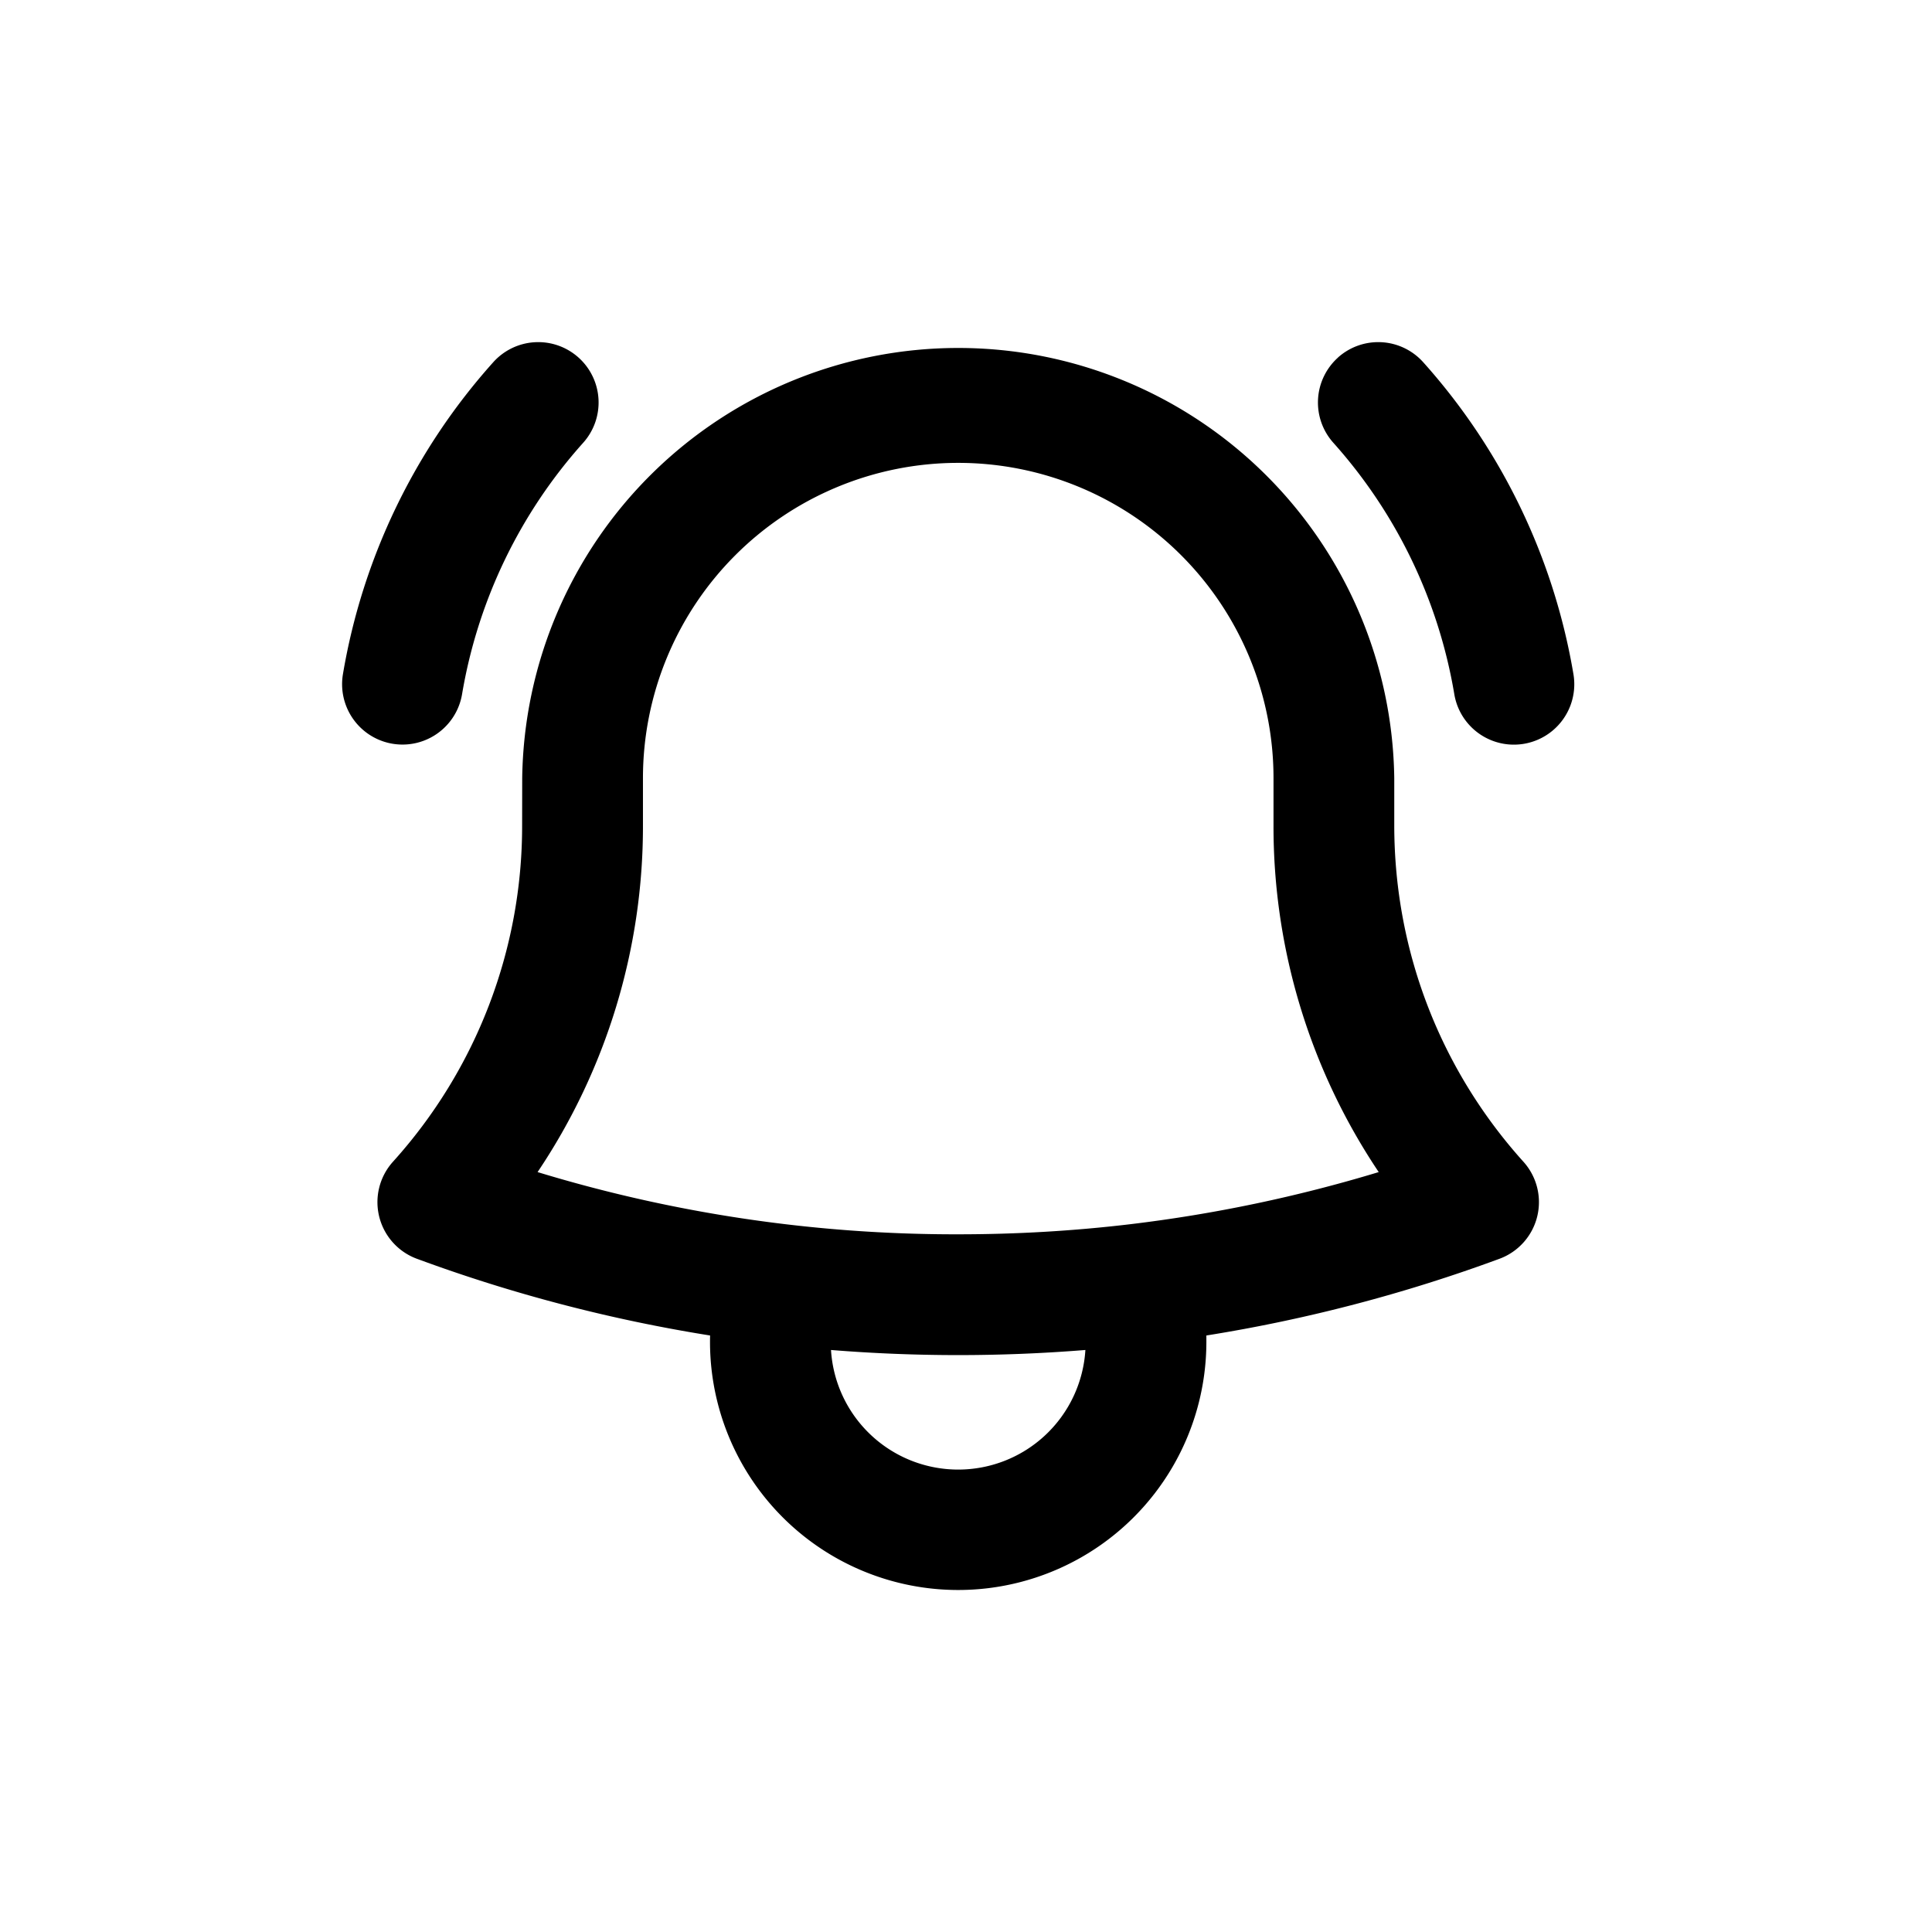 <svg xmlns="http://www.w3.org/2000/svg" viewBox="0 0 24 24" fill="currentColor" aria-hidden="true" data-slot="icon">
  <path fill-rule="evenodd" d="M7.186 4.441a.75.75 0 0 1 .058 1.06A6.23 6.23 0 0 0 5.74 8.623a.75.75 0 0 1-1.48-.248A7.73 7.73 0 0 1 6.127 4.5a.75.75 0 0 1 1.059-.059m9.435 0a.75.75 0 0 1 1.059.059 7.73 7.73 0 0 1 1.866 3.876.75.75 0 0 1-1.48.248A6.23 6.23 0 0 0 16.563 5.5a.75.75 0 0 1 .059-1.059M11.903 5.75a3.917 3.917 0 0 0-3.916 3.917v.583a7.7 7.7 0 0 1-1.309 4.31 17.8 17.8 0 0 0 5.225.773q1.084 0 2.134-.125a18 18 0 0 0 3.09-.648 7.7 7.7 0 0 1-1.307-4.31v-.583a3.917 3.917 0 0 0-3.917-3.917M6.487 9.666a5.417 5.417 0 0 1 10.833 0v.584c0 1.609.606 3.074 1.605 4.182a.75.75 0 0 1-.298 1.205c-1.165.43-2.383.752-3.641.953v.077a3.083 3.083 0 1 1-6.165-.077 19.3 19.3 0 0 1-3.642-.953.75.75 0 0 1-.298-1.205 6.22 6.22 0 0 0 1.605-4.182zm3.836 7.104a1.583 1.583 0 0 0 3.16 0 19.7 19.7 0 0 1-3.16 0" clip-rule="evenodd"/>
</svg>
